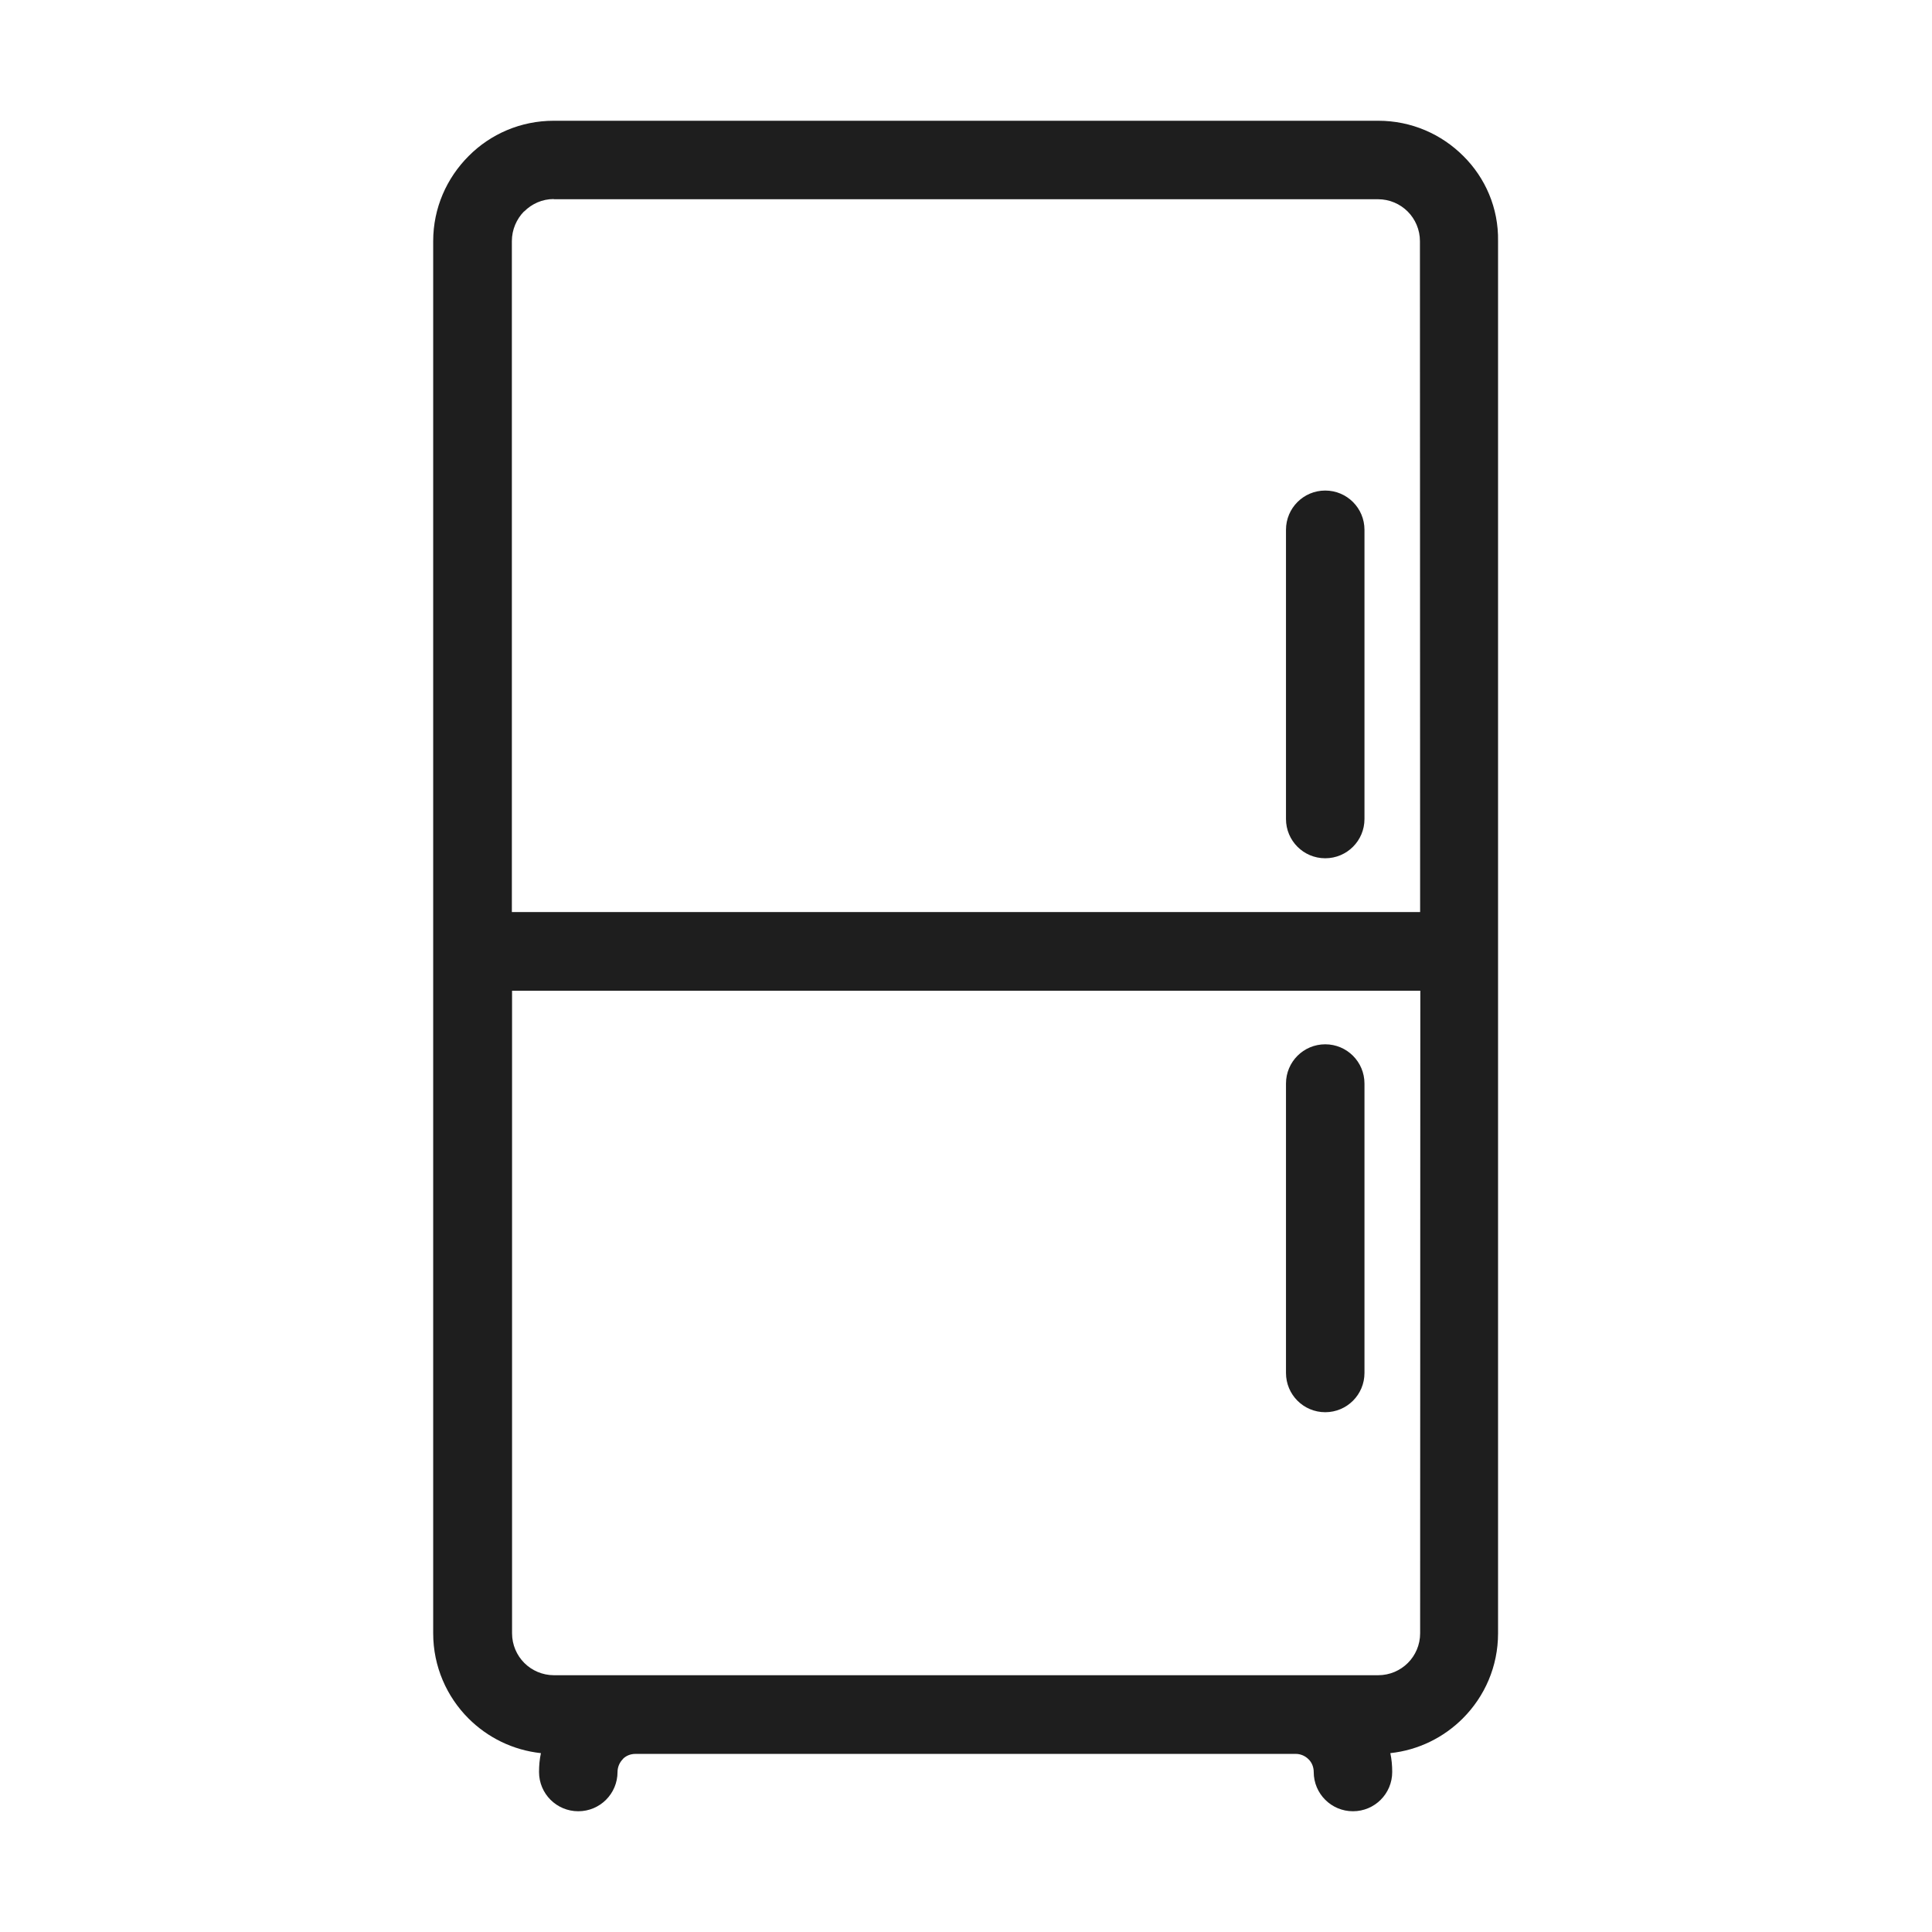 <?xml version="1.0" standalone="no"?><!DOCTYPE svg PUBLIC "-//W3C//DTD SVG 1.1//EN" "http://www.w3.org/Graphics/SVG/1.1/DTD/svg11.dtd"><svg t="1626244746384" class="icon" viewBox="0 0 1024 1024" version="1.1" xmlns="http://www.w3.org/2000/svg" p-id="5259" xmlns:xlink="http://www.w3.org/1999/xlink" width="200" height="200"><defs><style type="text/css"></style></defs><path d="M681.6 280.8c0-11.5 9.3-20.8 20.8-20.8s20.8 9.3 20.8 20.8v153.3c0 11.5-9.3 20.8-20.8 20.8s-20.8-9.3-20.8-20.8V280.8zM681.6 574.3c0-11.5 9.3-20.8 20.8-20.8s20.8 9.3 20.8 20.8v153.4c0 11.5-9.3 20.8-20.8 20.8s-20.8-9.3-20.8-20.8V574.3z" fill="#1E1E1E" p-id="5260"></path><path d="M775.6 82.7C764 71.1 748.1 64 730.5 64h-437c-17.6 0-33.6 7.1-45.1 18.7-11.6 11.6-18.8 27.5-18.8 45.1v737.9c0 17.6 7.2 33.6 18.7 45.1 10.1 10.1 23.5 16.8 38.4 18.4-0.7 3.2-1 6.6-1 10 0 11.5 9.3 20.8 20.8 20.8s20.8-9.3 20.8-20.8c0-2.6 1.1-5.1 2.8-6.8v-0.1c1.7-1.7 4-2.7 6.7-2.7H686.8c2.6 0 5 1.1 6.7 2.8 1.8 1.7 2.8 4.2 2.8 6.8 0 11.5 9.3 20.8 20.8 20.8s20.8-9.3 20.8-20.8c0-3.4-0.3-6.8-1-10 14.9-1.6 28.3-8.3 38.4-18.4 11.6-11.6 18.7-27.5 18.7-45.1V127.8c0.3-17.6-6.8-33.6-18.4-45.1z m-22.9 783c0 6.1-2.5 11.7-6.5 15.7s-9.6 6.5-15.7 6.5H293.6c-6.1 0-11.7-2.5-15.7-6.5s-6.5-9.6-6.5-15.7V525.1h481.4l-0.1 340.6z m0-382.3H271.3V127.8c0-6.1 2.5-11.7 6.4-15.7h0.1c4.1-4.1 9.6-6.6 15.7-6.6v0.1h436.9c6.1 0 11.7 2.5 15.7 6.5s6.5 9.6 6.5 15.7l0.1 355.6z" fill="#1E1E1E" p-id="5261"></path></svg>